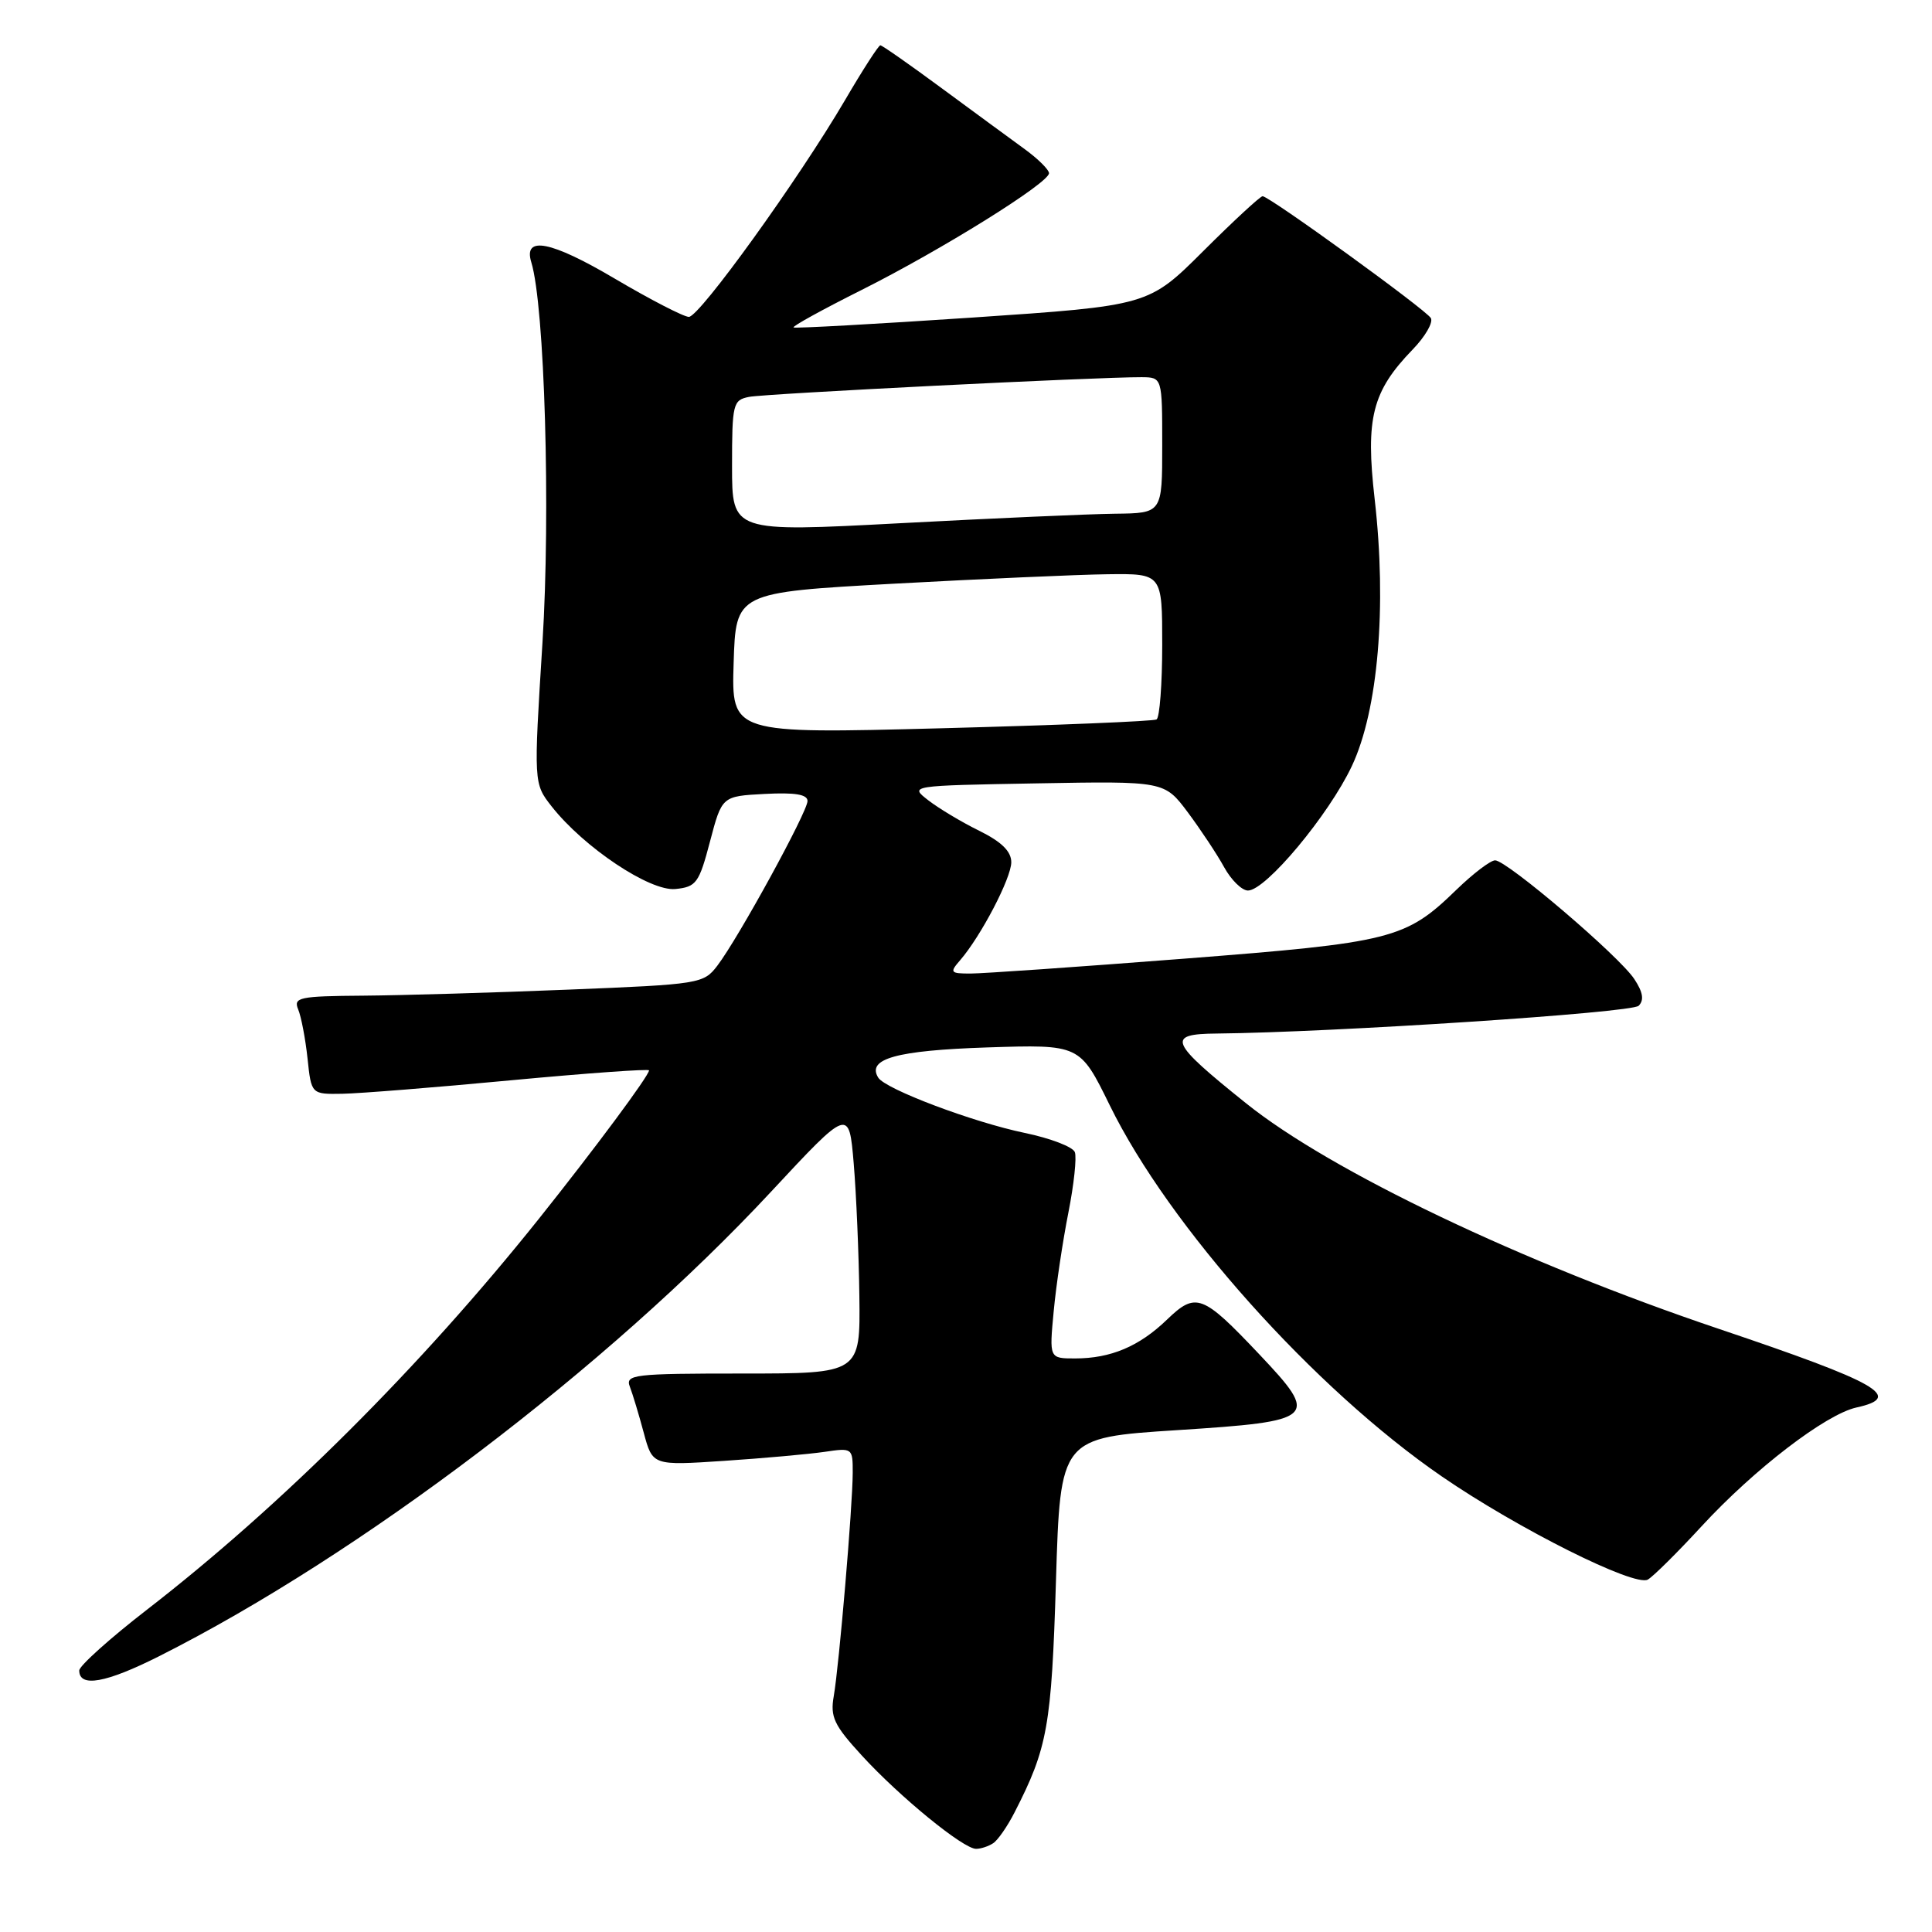 <?xml version="1.0" encoding="UTF-8" standalone="no"?>
<!DOCTYPE svg PUBLIC "-//W3C//DTD SVG 1.1//EN" "http://www.w3.org/Graphics/SVG/1.1/DTD/svg11.dtd" >
<svg xmlns="http://www.w3.org/2000/svg" xmlns:xlink="http://www.w3.org/1999/xlink" version="1.1" viewBox="0 0 256 256">
 <g >
 <path fill="currentColor"
d=" M 131.61 244.23 C 132.22 243.83 133.50 241.99 134.44 240.14 C 138.81 231.61 139.33 228.75 139.92 209.50 C 140.50 190.50 140.50 190.50 155.99 189.50 C 174.49 188.31 174.89 187.94 166.84 179.43 C 159.34 171.50 158.46 171.17 154.64 174.85 C 150.95 178.41 147.18 180.00 142.45 180.00 C 139.03 180.00 139.03 180.00 139.62 173.75 C 139.94 170.31 140.82 164.45 141.56 160.71 C 142.30 156.98 142.69 153.35 142.42 152.66 C 142.15 151.96 139.17 150.82 135.79 150.12 C 128.94 148.70 117.31 144.32 116.37 142.79 C 114.82 140.29 118.78 139.19 130.80 138.79 C 143.09 138.39 143.09 138.39 147.04 146.44 C 154.90 162.50 174.14 184.01 191.04 195.63 C 201.12 202.56 216.62 210.32 218.35 209.30 C 219.10 208.86 222.29 205.69 225.45 202.26 C 232.44 194.67 241.92 187.40 245.99 186.50 C 252.28 185.12 248.99 183.24 227.75 176.08 C 201.70 167.30 176.35 155.21 165.12 146.20 C 154.92 138.02 154.50 137.01 161.20 136.95 C 176.77 136.79 216.20 134.20 217.13 133.27 C 217.87 132.53 217.71 131.48 216.56 129.74 C 214.60 126.73 199.67 114.00 198.11 114.00 C 197.50 114.00 195.20 115.75 192.99 117.89 C 186.24 124.45 184.48 124.89 156.76 127.04 C 142.87 128.12 130.19 129.00 128.60 129.00 C 125.92 129.00 125.81 128.86 127.21 127.25 C 129.98 124.05 134.00 116.35 134.00 114.25 C 134.00 112.81 132.71 111.54 129.75 110.08 C 127.41 108.93 124.38 107.11 123.00 106.04 C 120.50 104.10 120.50 104.10 137.40 103.80 C 154.29 103.50 154.29 103.50 157.40 107.65 C 159.10 109.94 161.27 113.20 162.20 114.90 C 163.14 116.61 164.56 118.00 165.36 118.00 C 167.72 118.00 176.08 107.98 179.13 101.50 C 182.61 94.11 183.78 80.39 182.15 66.13 C 180.92 55.41 181.82 51.86 187.16 46.34 C 188.85 44.60 189.94 42.71 189.59 42.14 C 188.86 40.97 168.19 26.00 167.30 26.00 C 166.99 26.00 163.46 29.26 159.46 33.25 C 152.19 40.50 152.19 40.50 128.84 42.08 C 116.00 42.94 105.34 43.53 105.15 43.39 C 104.95 43.24 109.00 41.01 114.15 38.43 C 124.74 33.12 139.00 24.24 139.00 22.95 C 139.00 22.49 137.54 21.04 135.75 19.74 C 133.96 18.44 129.03 14.82 124.78 11.69 C 120.54 8.56 116.88 6.00 116.65 6.00 C 116.42 6.00 114.31 9.26 111.98 13.25 C 105.80 23.79 92.70 41.97 91.28 41.99 C 90.61 41.99 86.19 39.71 81.46 36.92 C 73.00 31.92 69.31 31.20 70.40 34.75 C 72.17 40.53 72.97 67.77 71.88 85.16 C 70.71 103.81 70.71 103.81 73.10 106.86 C 77.37 112.29 86.12 118.13 89.49 117.80 C 92.26 117.52 92.63 117.02 94.08 111.50 C 95.66 105.50 95.66 105.50 101.33 105.20 C 105.34 104.99 107.00 105.26 107.00 106.14 C 107.00 107.57 97.84 124.31 95.05 127.96 C 93.23 130.35 92.72 130.43 75.34 131.13 C 65.53 131.53 53.29 131.89 48.14 131.93 C 39.64 131.99 38.85 132.16 39.51 133.75 C 39.91 134.71 40.47 137.64 40.75 140.25 C 41.25 145.00 41.25 145.00 45.38 144.93 C 47.64 144.89 57.71 144.09 67.75 143.14 C 77.79 142.20 86.00 141.61 86.00 141.83 C 86.00 142.53 78.83 152.19 71.40 161.50 C 55.74 181.11 37.34 199.46 19.50 213.27 C 14.55 217.10 10.50 220.74 10.50 221.35 C 10.50 223.64 14.03 223.01 21.08 219.46 C 47.75 206.03 80.54 181.14 102.14 157.94 C 112.50 146.81 112.50 146.81 113.12 154.15 C 113.46 158.19 113.80 166.11 113.87 171.75 C 114.00 182.00 114.00 182.00 98.39 182.00 C 83.94 182.00 82.84 182.13 83.46 183.75 C 83.83 184.71 84.66 187.46 85.30 189.85 C 86.47 194.20 86.47 194.20 95.98 193.57 C 101.22 193.22 107.19 192.68 109.25 192.38 C 112.95 191.83 113.00 191.87 112.99 195.16 C 112.98 199.56 111.19 220.62 110.48 224.73 C 109.99 227.51 110.51 228.60 114.21 232.63 C 119.24 238.12 127.68 245.01 129.34 244.98 C 129.98 244.98 131.00 244.64 131.61 244.23 Z  M 97.21 87.86 C 97.50 78.50 97.50 78.50 118.50 77.34 C 130.05 76.71 142.76 76.14 146.75 76.09 C 154.00 76.00 154.00 76.00 154.00 85.44 C 154.00 90.63 153.66 95.08 153.25 95.33 C 152.84 95.57 139.99 96.10 124.71 96.50 C 96.92 97.23 96.92 97.23 97.21 87.86 Z  M 97.00 61.77 C 97.00 53.51 97.12 53.01 99.25 52.59 C 101.40 52.16 145.54 49.95 151.25 49.98 C 154.00 50.00 154.00 50.00 154.00 59.00 C 154.00 68.00 154.00 68.00 147.75 68.07 C 144.31 68.11 131.49 68.68 119.25 69.33 C 97.00 70.51 97.00 70.51 97.00 61.77 Z "/>
</g>
</svg>
